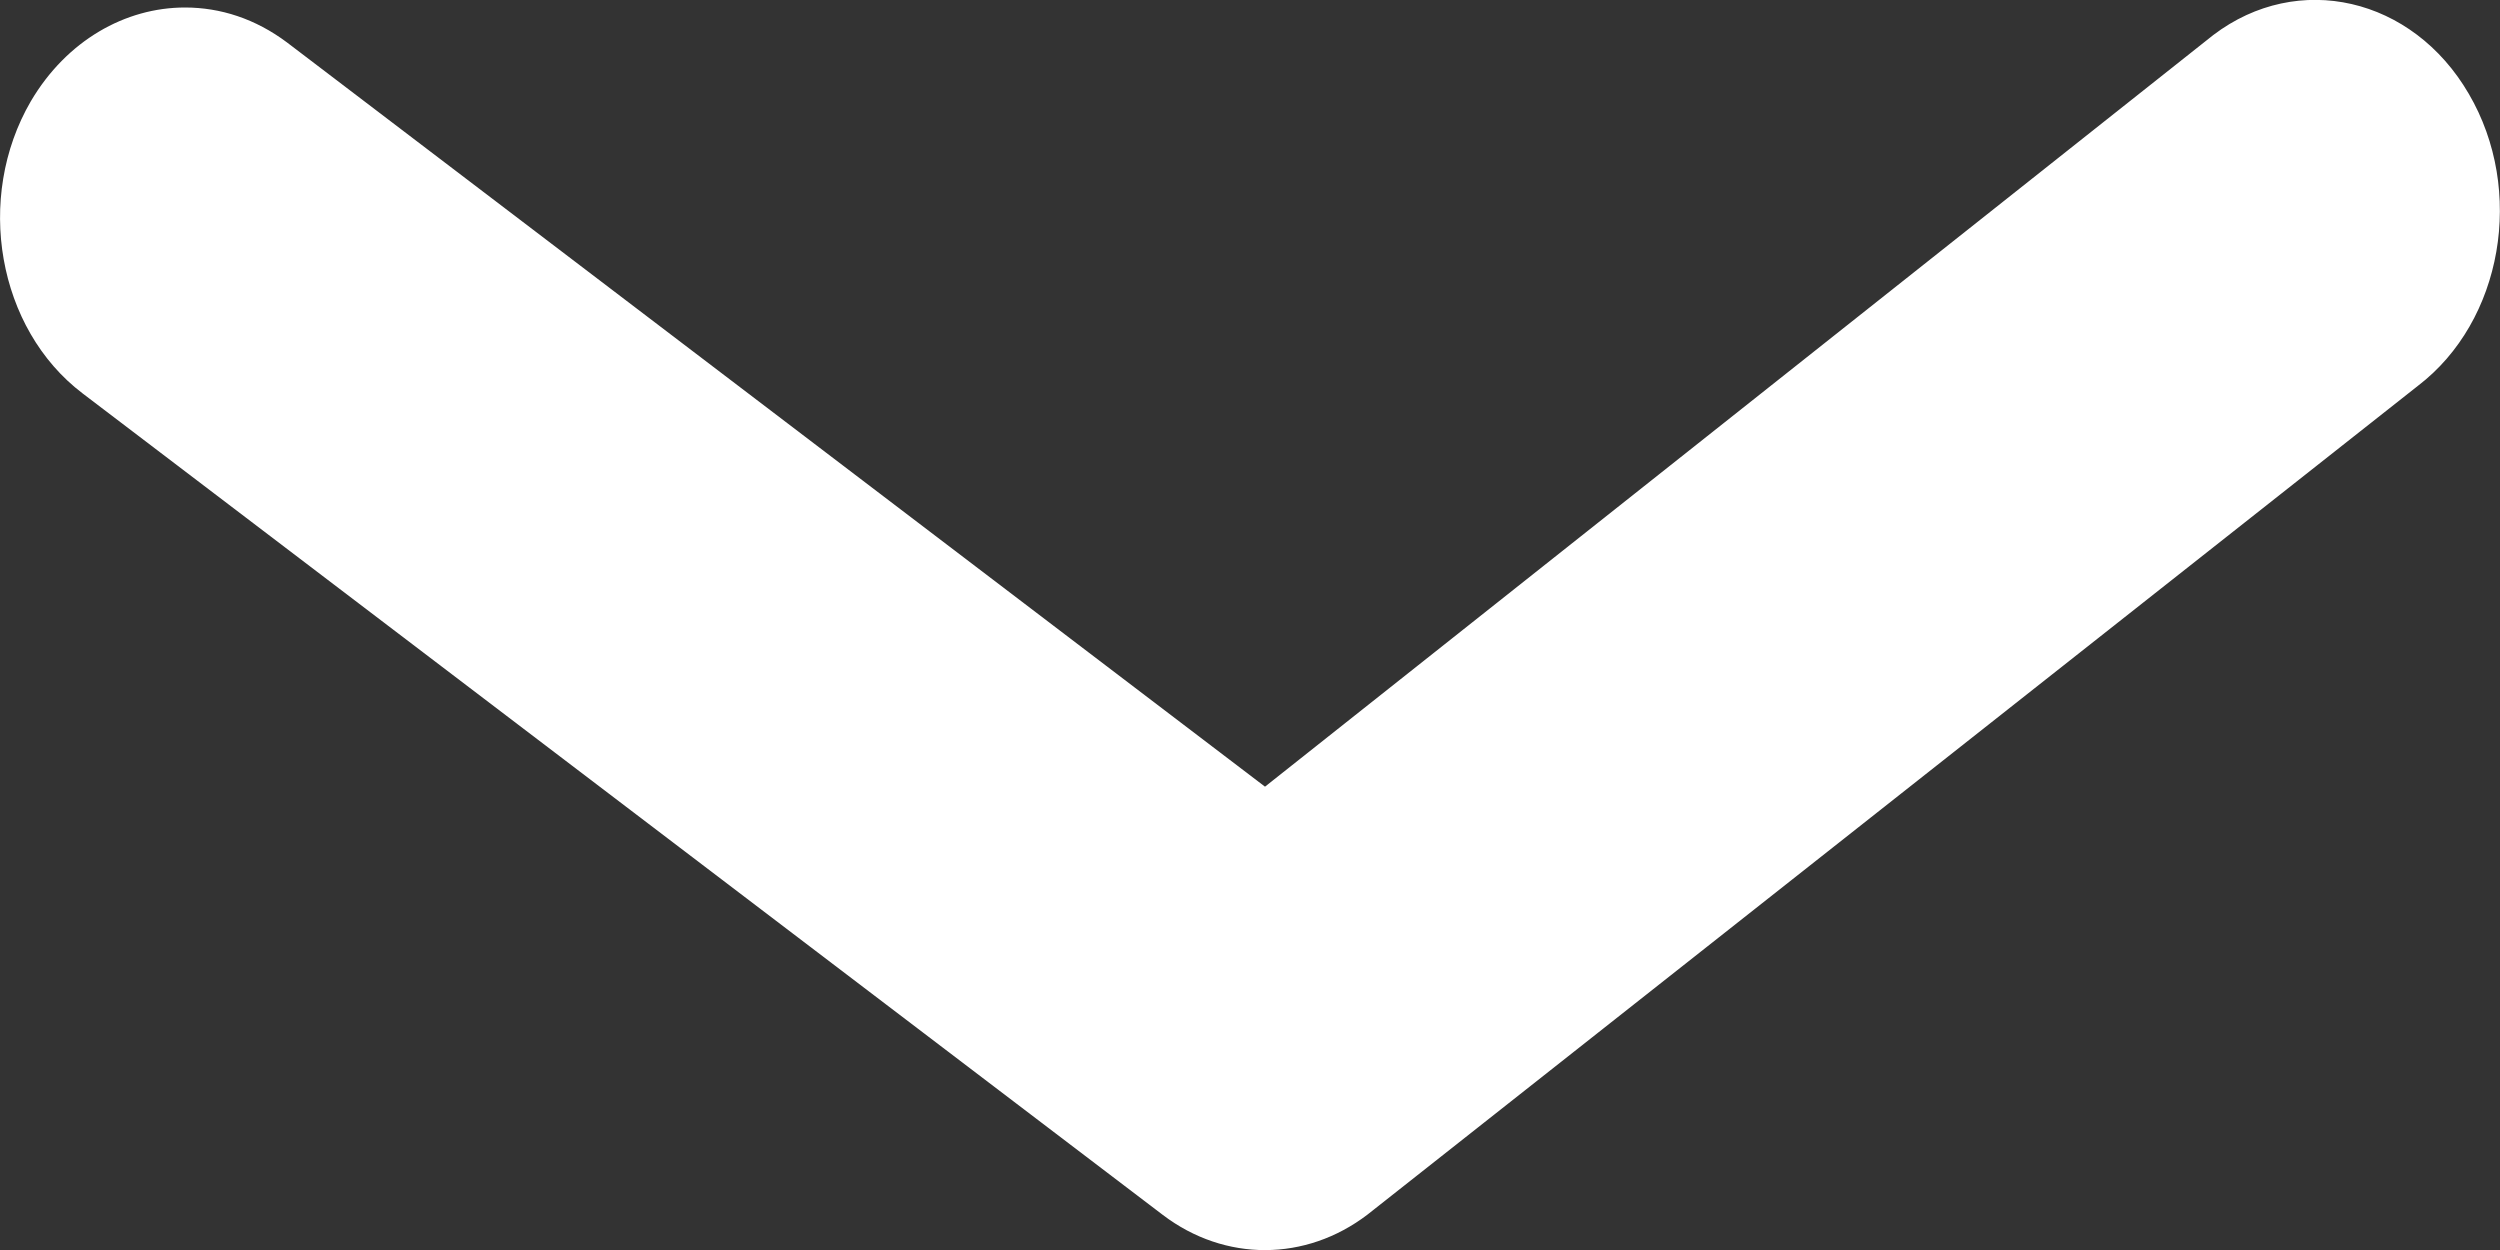 <?xml version="1.0" encoding="UTF-8"?>
<svg width="6px" height="3px" viewBox="0 0 6 3" version="1.1" xmlns="http://www.w3.org/2000/svg" xmlns:xlink="http://www.w3.org/1999/xlink">
    <rect x="0" y="0" width="6" height="3" fill="#333333" stroke="none"/>
    <!-- Generator: Sketch 40.1 (33804) - http://www.bohemiancoding.com/sketch -->
    <title>arrow</title>
    <desc>Created with Sketch.</desc>
    <defs></defs>
    <g id="Symbols" stroke="none" stroke-width="1" fill="none" fill-rule="evenodd">
        <g id="top-bar" transform="translate(-485, -19)" fill="#FFFFFF">
            <g id="arrow">
                <path d="M485.689,19.102 L488.036,20.888 L490.312,19.084 C490.515,18.93 490.79,18.993 490.925,19.225 C491.061,19.457 491.006,19.771 490.803,19.926 L488.282,21.915 C488.134,22.028 487.94,22.029 487.791,21.916 L485.198,19.944 C484.994,19.789 484.939,19.475 485.074,19.243 C485.16,19.097 485.301,19.018 485.444,19.018 C485.529,19.018 485.613,19.045 485.689,19.102 Z"></path>
            </g>
        </g>
    </g>
</svg>